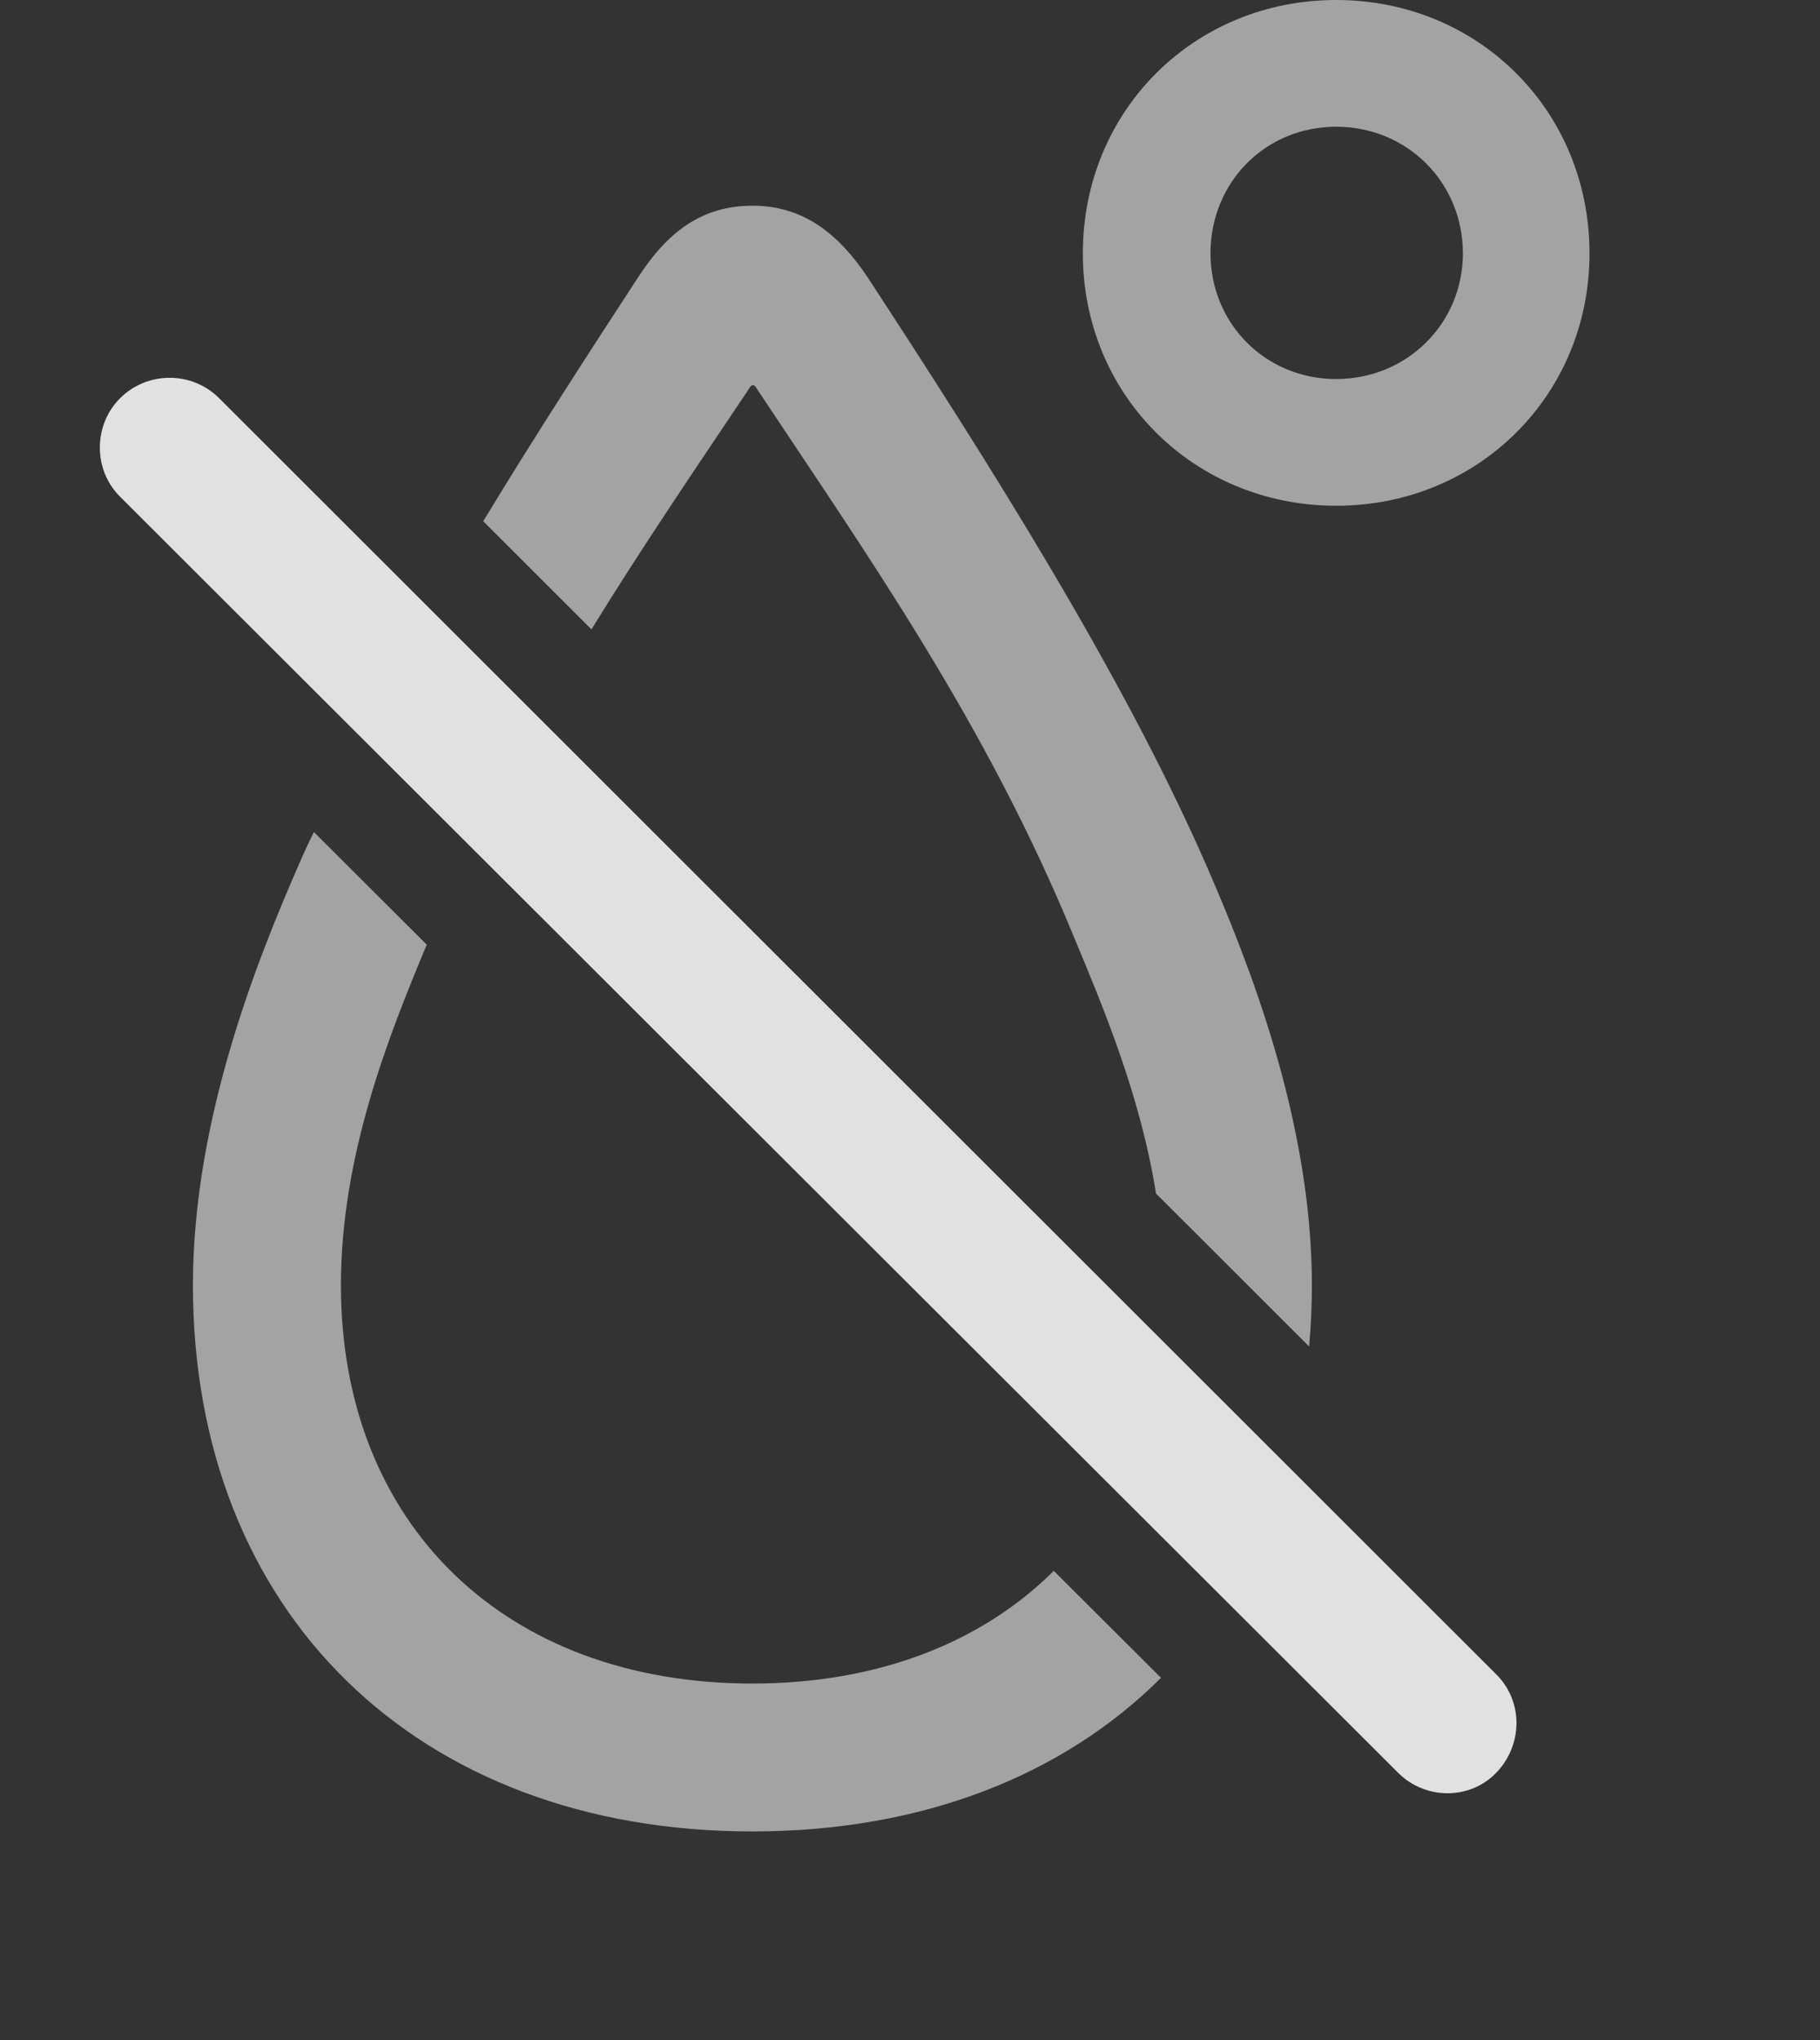 <?xml version="1.0" encoding="UTF-8"?>
<!--Generator: Apple Native CoreSVG 232.5-->
<!DOCTYPE svg
PUBLIC "-//W3C//DTD SVG 1.1//EN"
       "http://www.w3.org/Graphics/SVG/1.1/DTD/svg11.dtd">
<svg version="1.1" xmlns="http://www.w3.org/2000/svg" xmlns:xlink="http://www.w3.org/1999/xlink" width="17.537" height="19.658">
 <rect width="100%" height="100%" fill="#333333" stroke="none"/>
 <g>
  <rect height="19.658" opacity="0" width="17.537" x="0" y="0"/>
  <path d="M4.112 9.102C3.746 9.979 3.285 11.13 3.285 12.383C3.285 14.688 4.867 16.221 7.25 16.221C8.459 16.221 9.461 15.826 10.154 15.135L11.187 16.166C10.243 17.108 8.884 17.646 7.25 17.646C4.018 17.646 1.859 15.537 1.859 12.383C1.859 10.781 2.484 9.238 2.875 8.34C2.921 8.233 2.97 8.126 3.025 8.017ZM8.363 2.676C9.486 4.395 10.805 6.465 11.625 8.34C12.016 9.238 12.641 10.781 12.641 12.383C12.641 12.584 12.632 12.781 12.614 12.973L11.139 11.5C10.989 10.557 10.63 9.704 10.346 9.023C9.496 6.953 8.344 5.332 7.289 3.74C7.269 3.701 7.24 3.701 7.221 3.74C6.717 4.493 6.199 5.252 5.699 6.064L4.656 5.022C5.153 4.203 5.668 3.408 6.146 2.676C6.43 2.236 6.762 1.982 7.25 1.982C7.728 1.982 8.07 2.236 8.363 2.676ZM15.316 2.441C15.316 3.809 14.242 4.873 12.875 4.873C11.508 4.873 10.434 3.809 10.434 2.441C10.434 1.064 11.508 0 12.875 0C14.242 0 15.316 1.064 15.316 2.441ZM11.664 2.441C11.664 3.115 12.191 3.652 12.875 3.652C13.559 3.652 14.096 3.115 14.096 2.441C14.096 1.758 13.559 1.221 12.875 1.221C12.191 1.221 11.664 1.758 11.664 2.441Z" fill="#ffffff" fill-opacity="0.55"/>
  <path d="M13.471 17.08C13.734 17.344 14.164 17.344 14.418 17.08C14.672 16.816 14.682 16.396 14.418 16.133L2.113 3.838C1.85 3.574 1.42 3.574 1.156 3.838C0.902 4.092 0.893 4.521 1.156 4.785Z" fill="#ffffff" fill-opacity="0.85"/>
 </g>
</svg>
